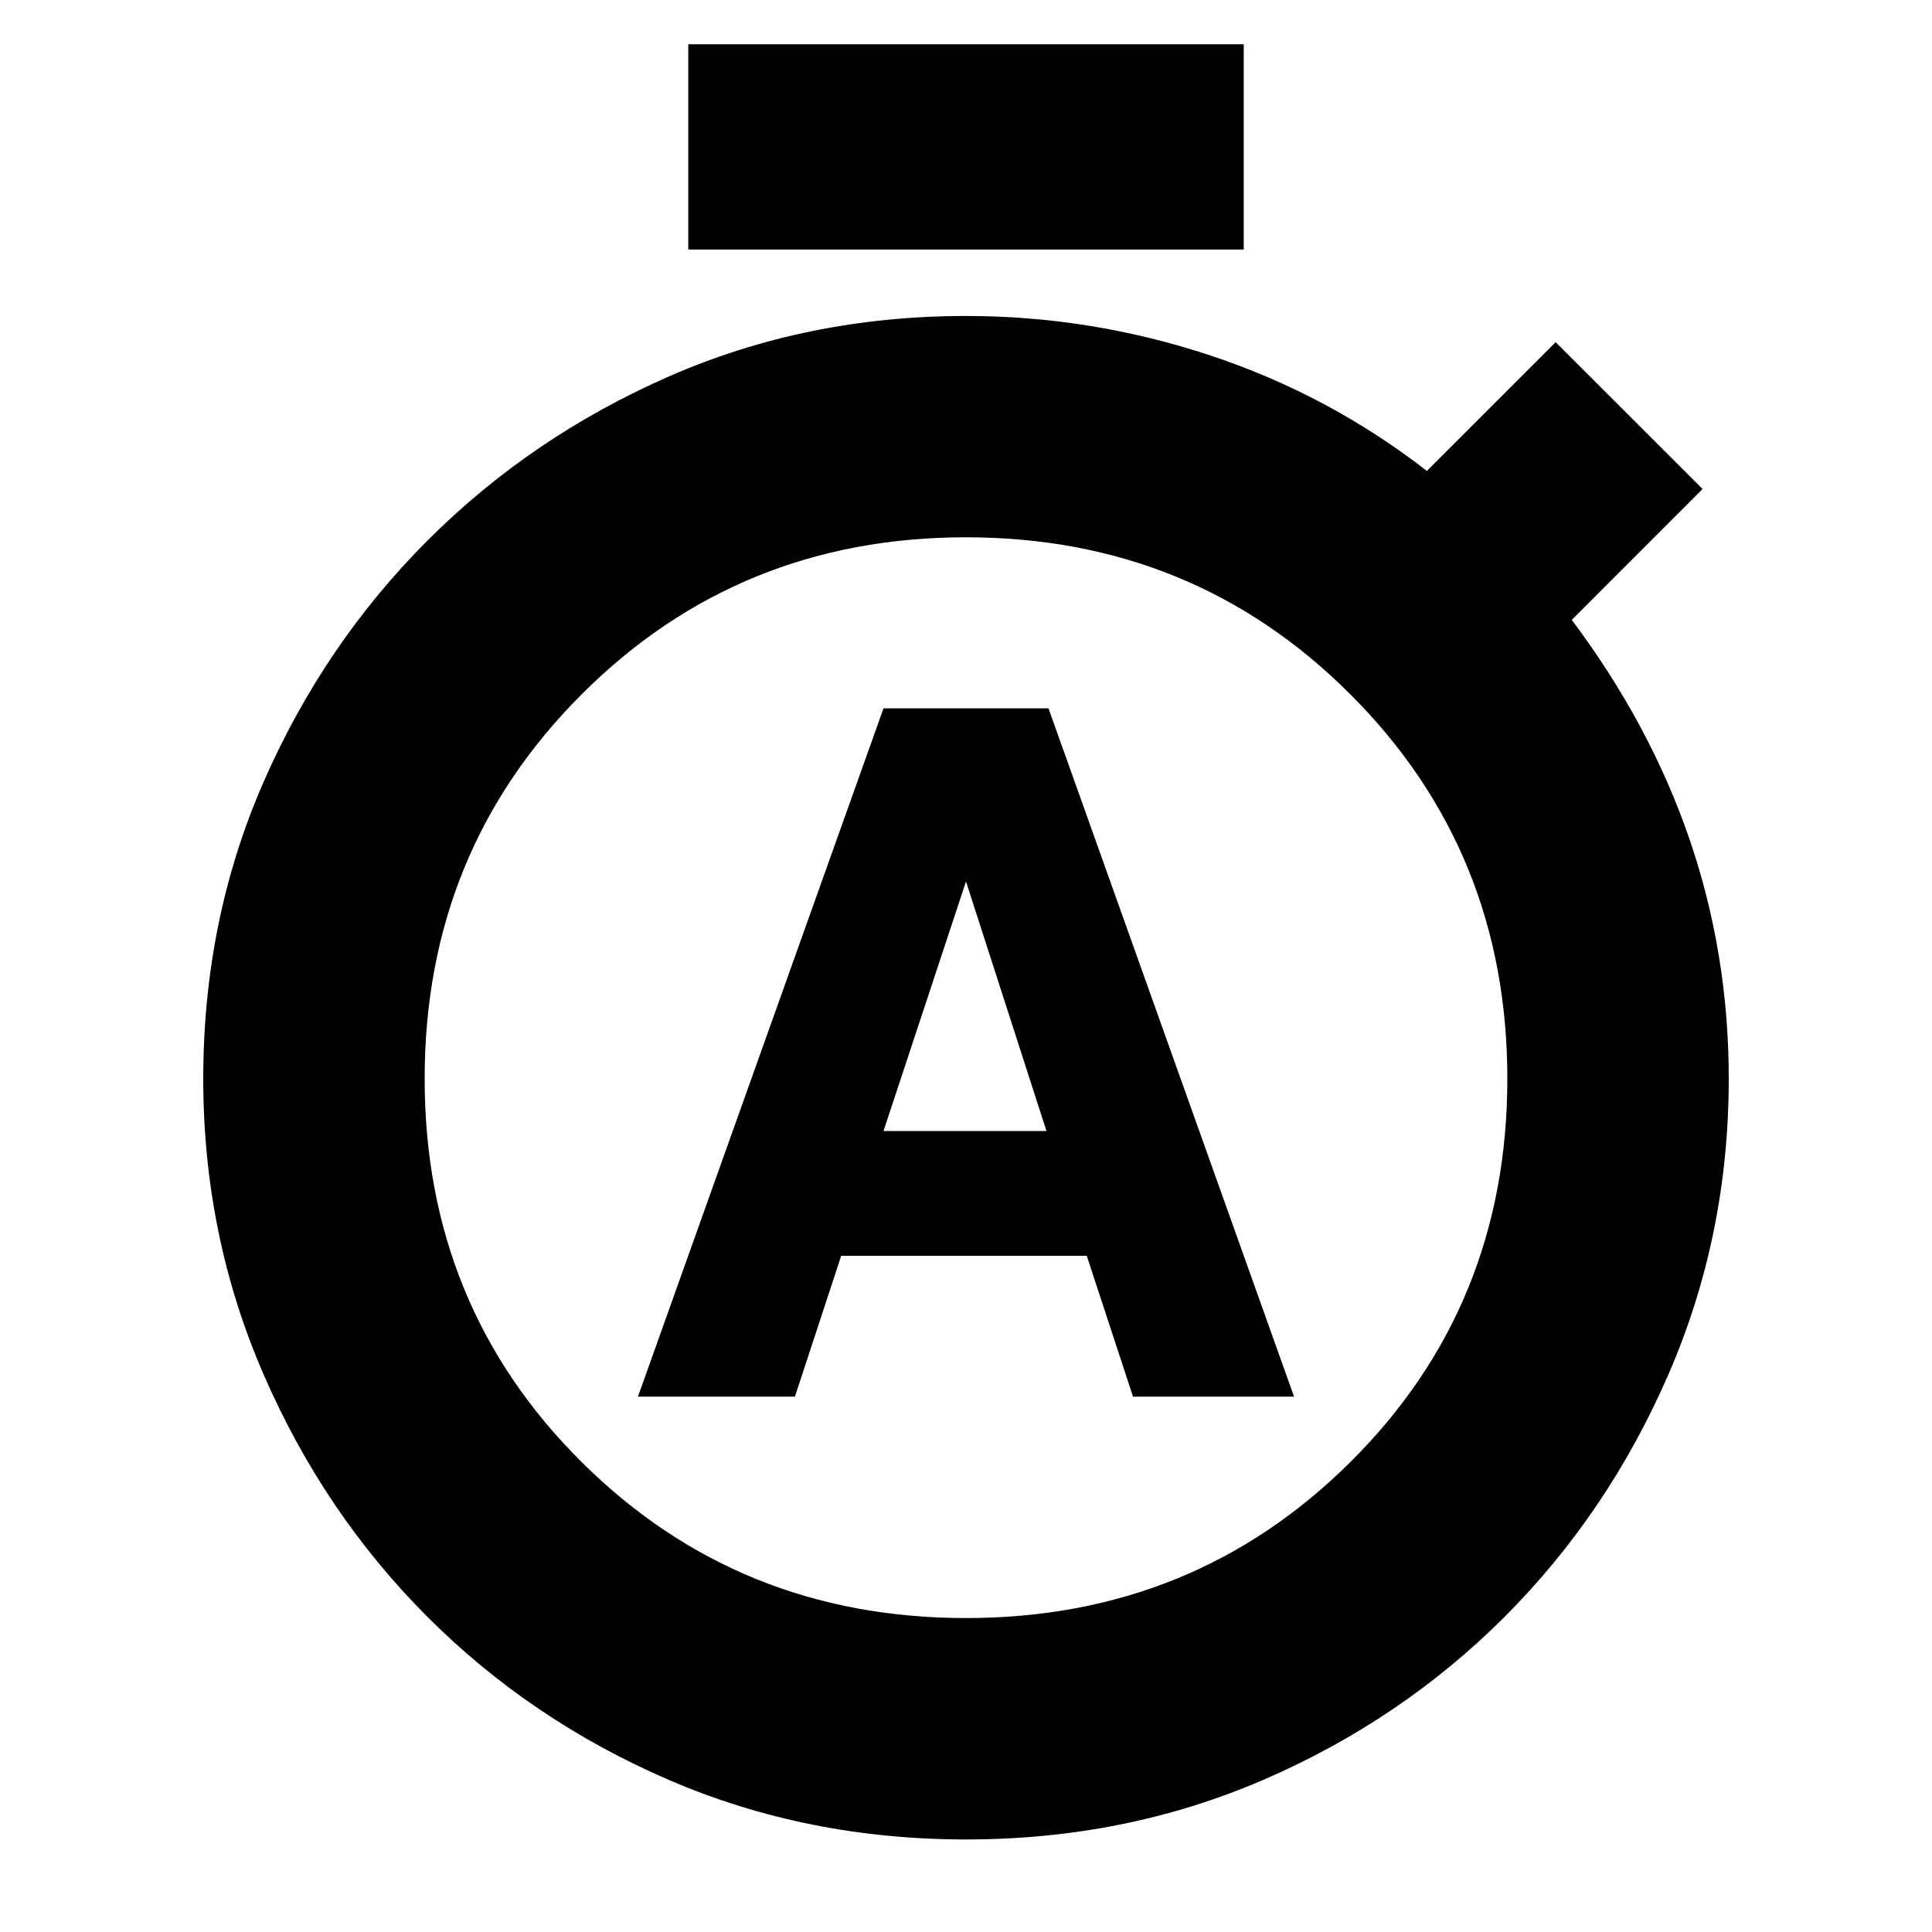 <svg xmlns="http://www.w3.org/2000/svg" height="20" width="20"><path d="M6.604 14.458h1.625L8.708 13h2.542l.479 1.458h1.667l-2.542-7.125H9.146Zm2.542-2.75L10 9.125l.833 2.583ZM7.125 2.583V.458h5.75v2.125ZM10 19.042q-1.646 0-3.073-.615t-2.5-1.687q-1.073-1.073-1.698-2.511-.625-1.437-.625-3.062 0-1.646.625-3.073t1.698-2.5q1.073-1.073 2.5-1.698T10 3.271q1.292 0 2.521.406 1.229.406 2.25 1.198l1.333-1.333 1.521 1.52-1.354 1.355q.812 1.083 1.219 2.271.406 1.187.406 2.479 0 1.625-.625 3.062-.625 1.438-1.698 2.511-1.073 1.072-2.5 1.687T10 19.042Zm0-2.292q2.354 0 3.979-1.615 1.625-1.614 1.625-3.968 0-2.355-1.625-3.979Q12.354 5.562 10 5.562T6.021 7.188q-1.625 1.624-1.625 3.979 0 2.354 1.625 3.968Q7.646 16.75 10 16.75Z"/></svg>